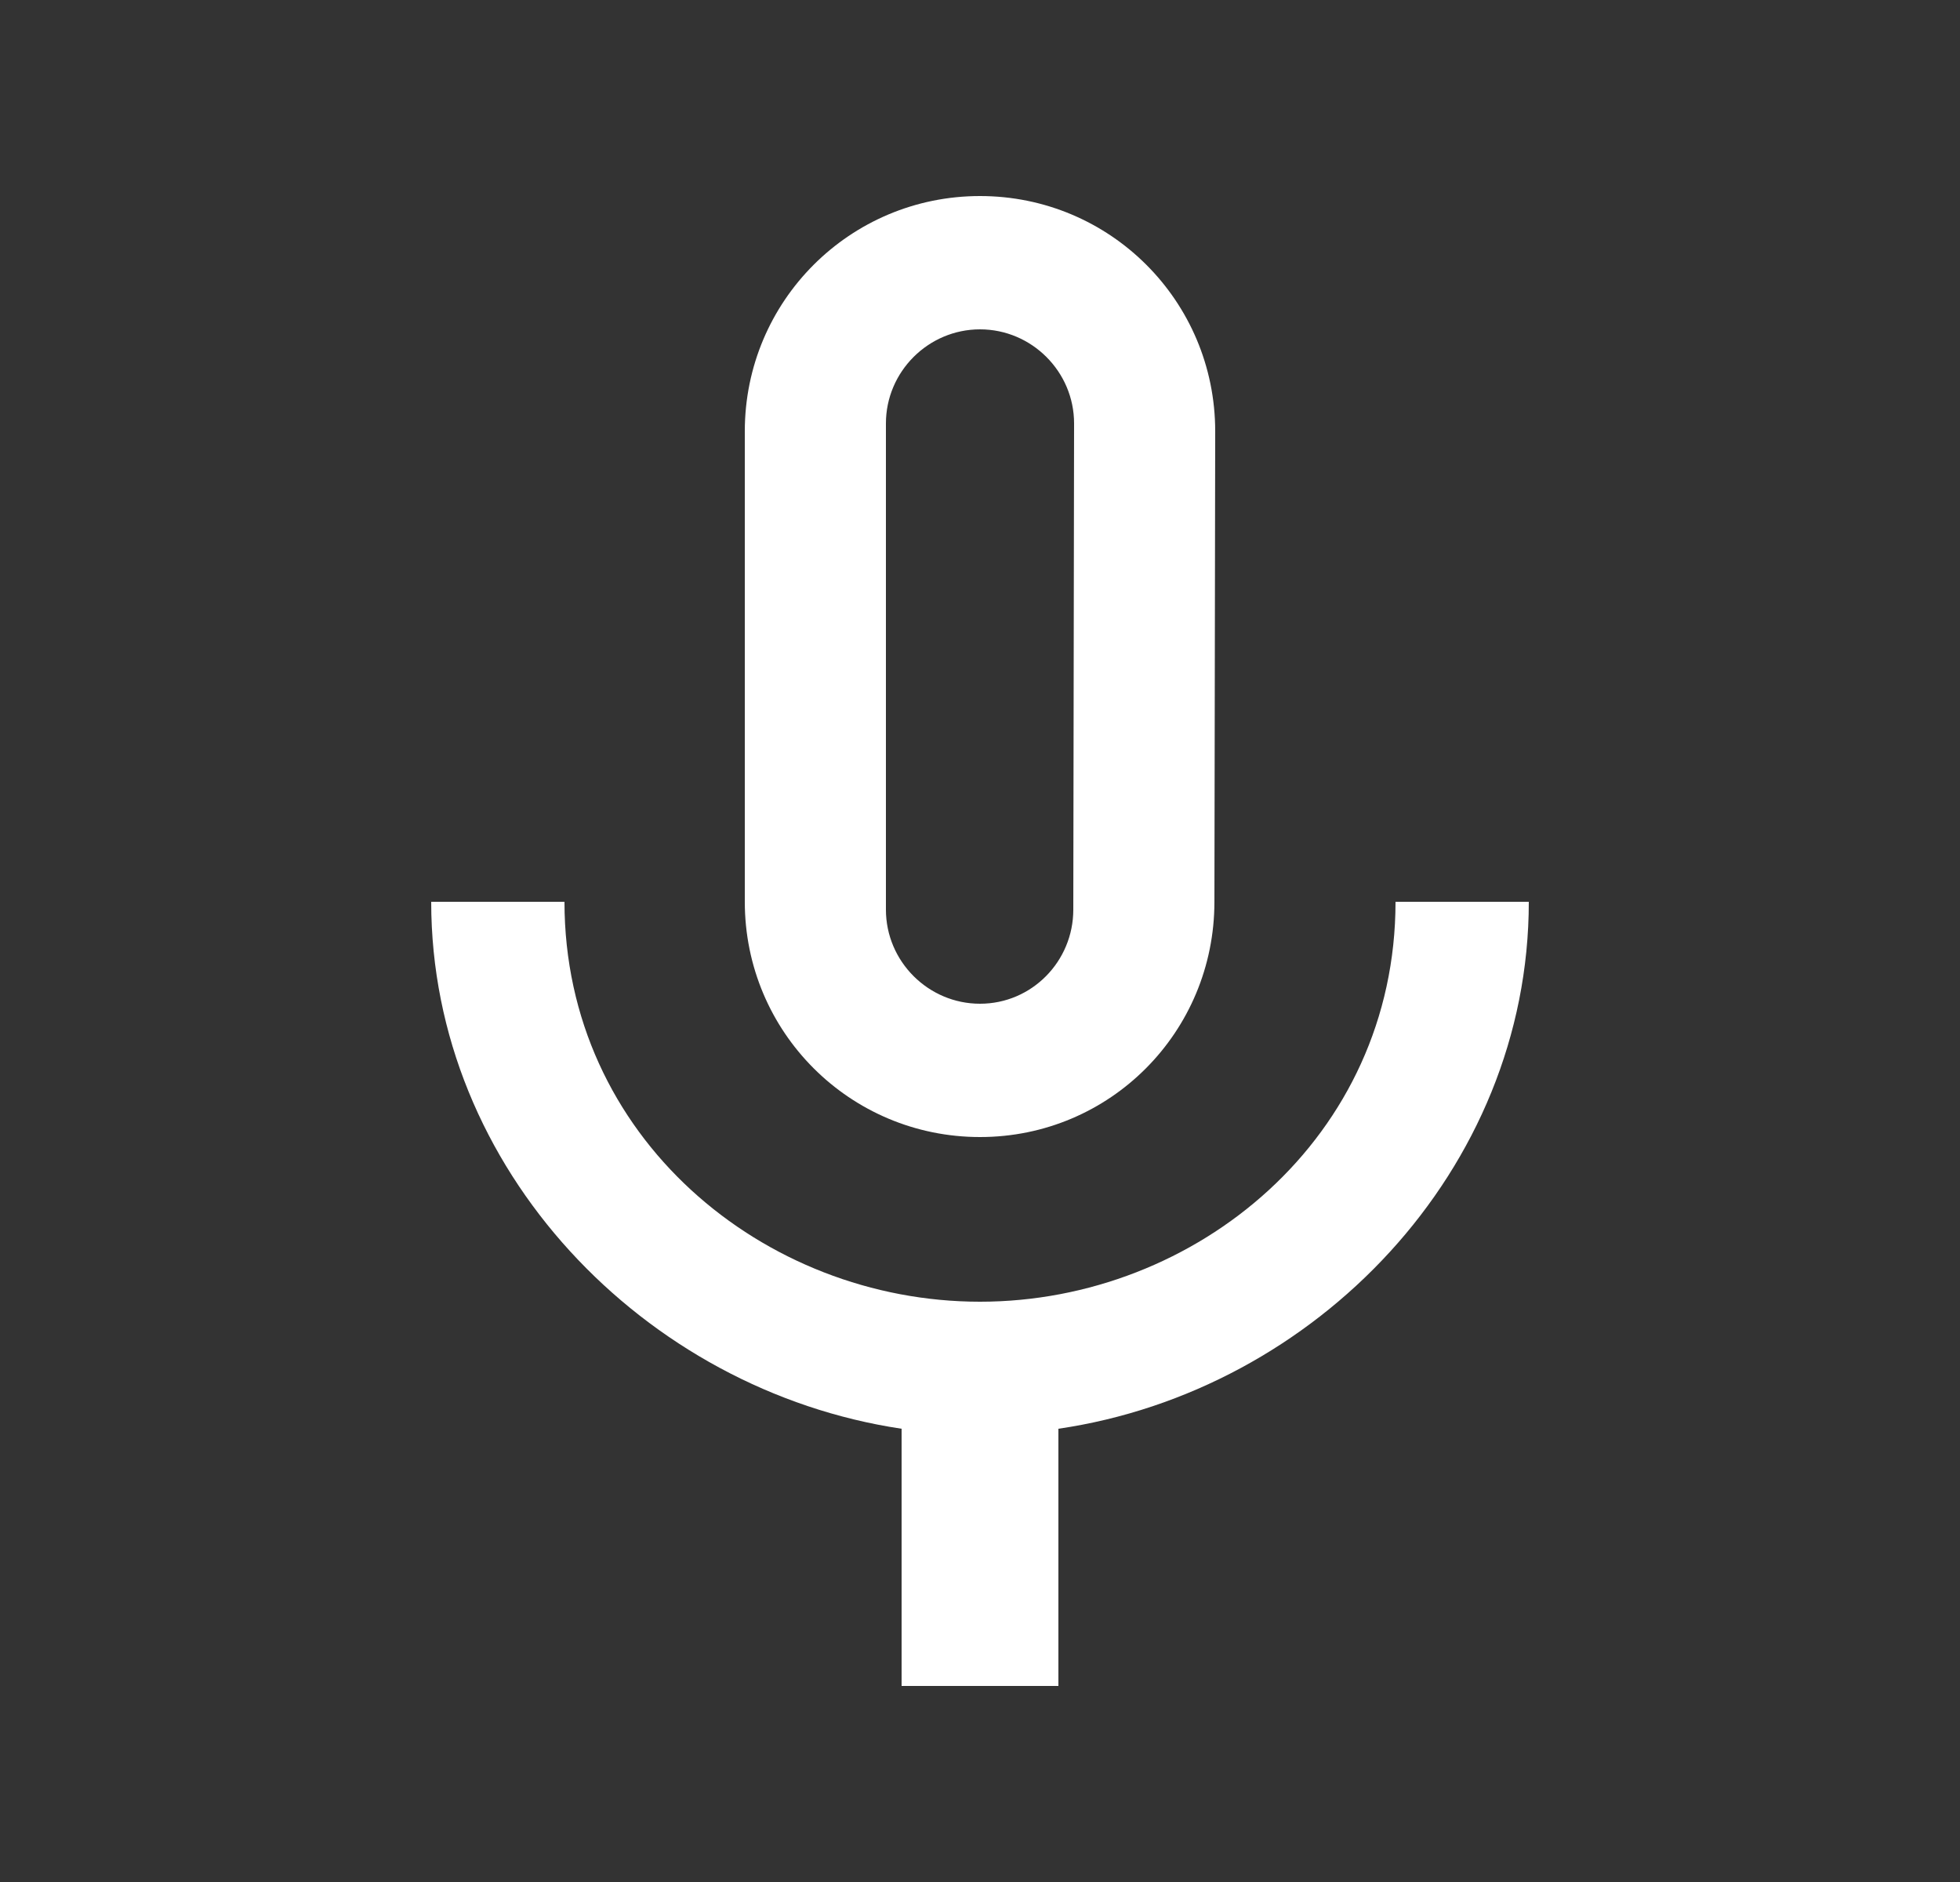<svg width="25" height="24" viewBox="0 0 25 24" fill="none" xmlns="http://www.w3.org/2000/svg">
<rect x="0" y="0" width="25" height="24" fill="#333333" stroke="none"/>
<path d="M12.5 14.5C14.16 14.5 15.49 13.16 15.49 11.5L15.5 5.5C15.5 3.84 14.16 2.5 12.5 2.5C10.84 2.5 9.5 3.84 9.5 5.5V11.5C9.5 13.16 10.84 14.5 12.5 14.5ZM11.3 5.4C11.3 4.74 11.84 4.2 12.5 4.2C13.16 4.2 13.7 4.74 13.7 5.4L13.69 11.6C13.69 12.26 13.16 12.8 12.5 12.8C11.84 12.8 11.3 12.26 11.3 11.6V5.4ZM17.8 11.5C17.8 14.5 15.26 16.6 12.5 16.6C9.74 16.6 7.2 14.5 7.2 11.5H5.5C5.5 14.91 8.22 17.73 11.5 18.22V21.5H13.5V18.22C16.78 17.74 19.5 14.92 19.5 11.5H17.8Z" fill="white"/>
</svg>
